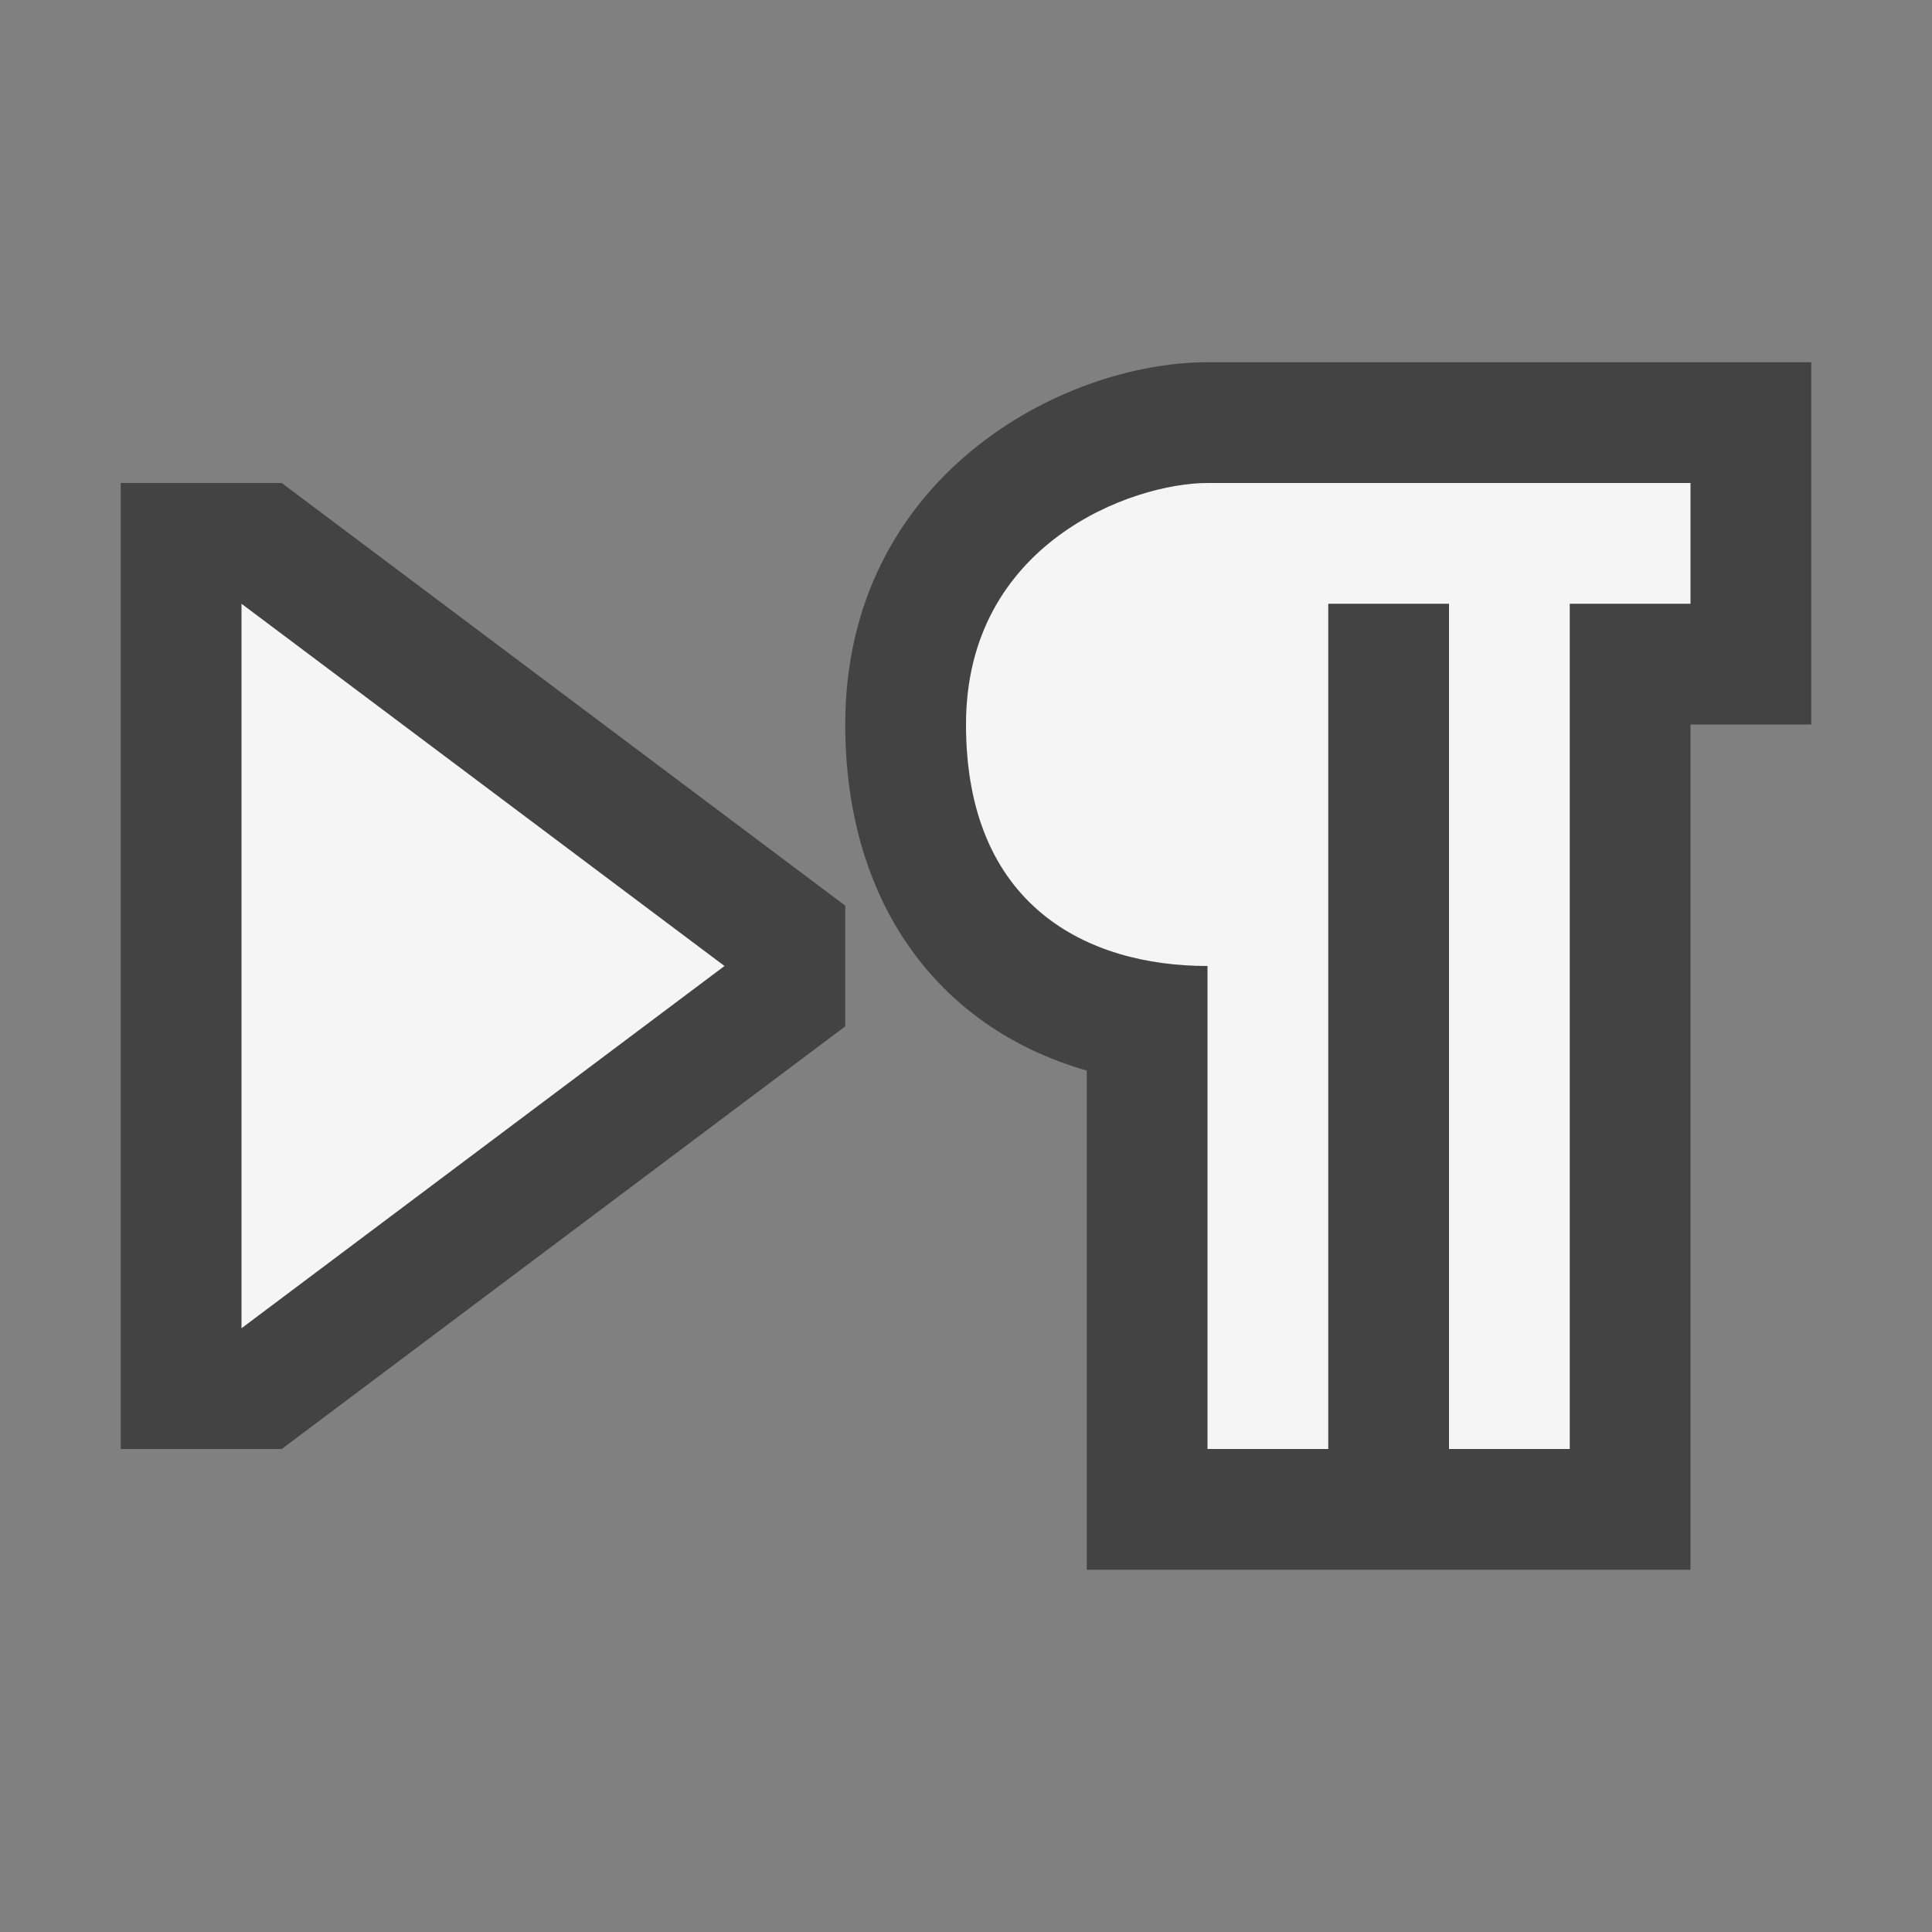 <svg xmlns="http://www.w3.org/2000/svg" viewBox="0 0 16 16"><rect x="0" y="0" width="16" height="16" fill="#808080" stroke="none"/><style>.st0{opacity:0}.st0,.st1{fill:#434343}.st2{fill:#f5f5f5}</style><g id="outline"><path class="st0" d="M0 0h16v16H0z"/><path class="st1" d="M10 3c-1.21 0-3 .953-3 3 0 1.463.759 2.51 2 2.866V13h5V6h1V3h-5zM1 4v8h1.333L7 8.5v-1L2.333 4z"/></g><g id="icon_x5F_bg"><path class="st2" d="M10 4c-.625 0-2 .5-2 2s1 2 2 2v4h1V5h1v7h1V5h1V4h-4zM2 11l4-3-4-3z"/></g></svg>